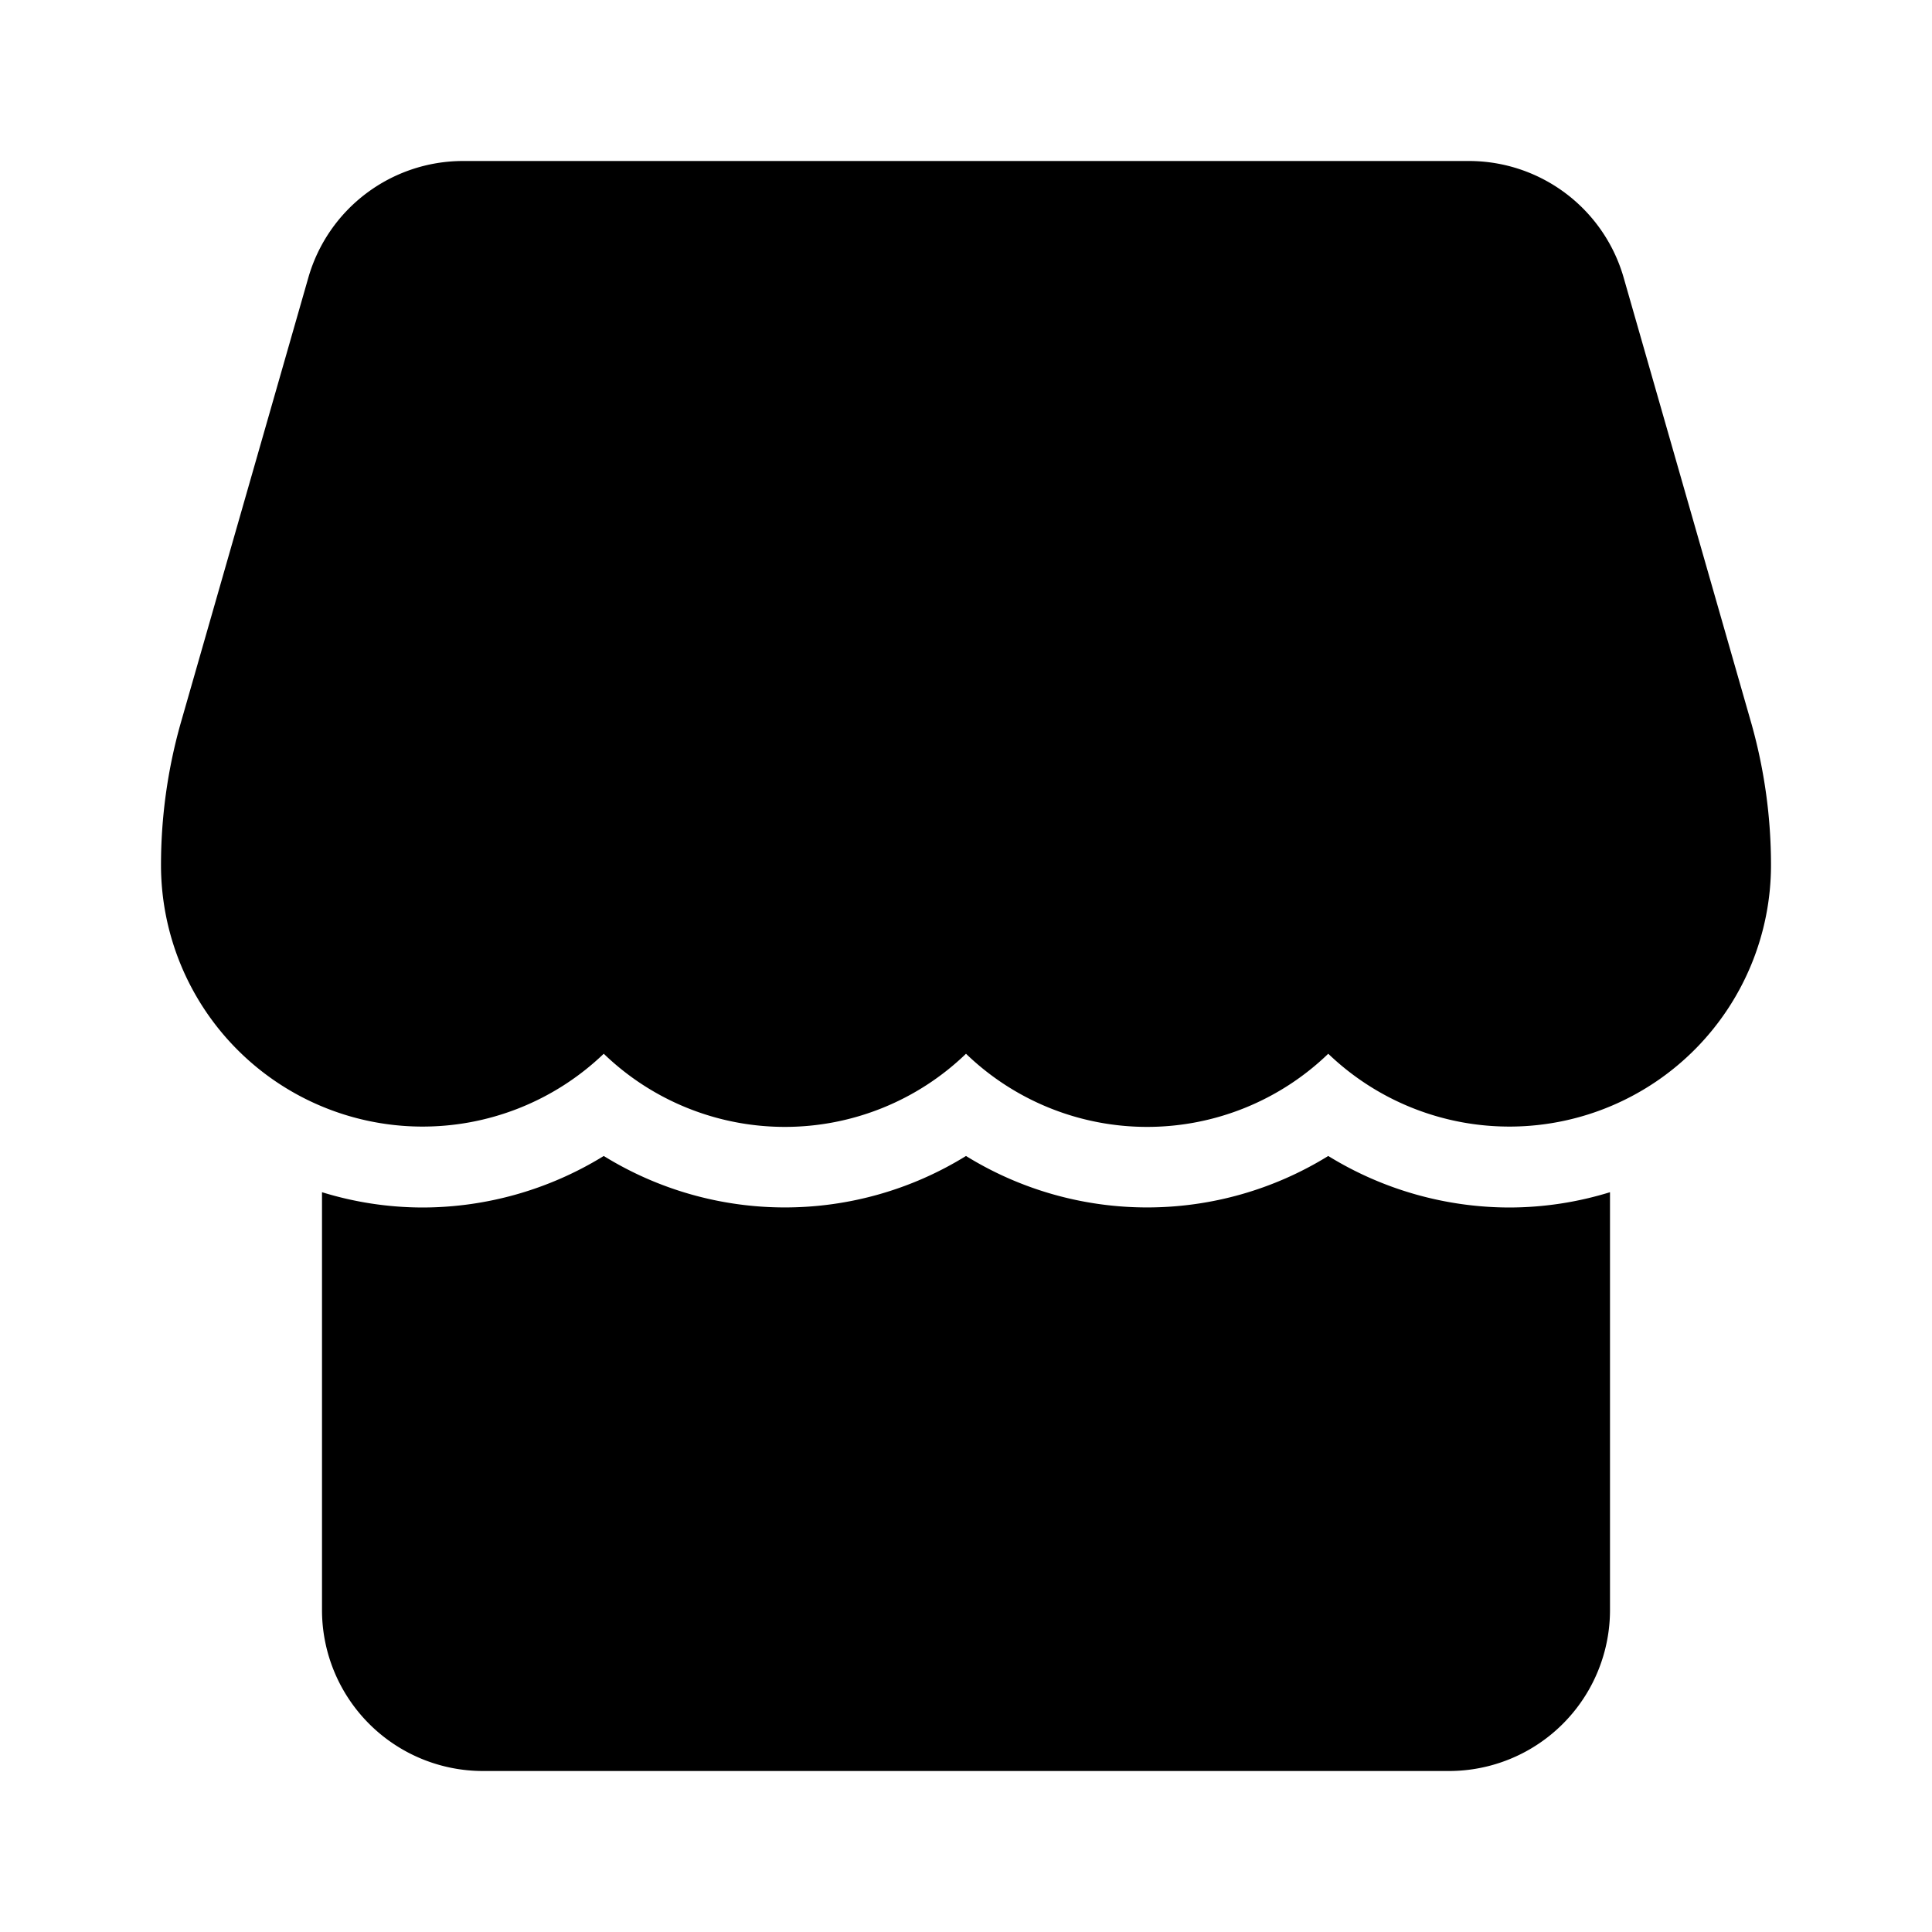 <?xml version="1.0" encoding="utf-8"?><!-- Uploaded to: SVG Repo, www.svgrepo.com, Generator: SVG Repo Mixer Tools -->
<svg width="2em" height="2em" viewBox="0 0 24 24" xmlns="http://www.w3.org/2000/svg" id="store" class="icon glyph"><path d="M20,14.81V20a2,2,0,0,1-2,2H6a2,2,0,0,1-2-2V14.81A4.25,4.25,0,0,0,5.25,15a4.3,4.3,0,0,0,2.25-.64,4.28,4.28,0,0,0,4.5,0,4.28,4.28,0,0,0,4.5,0,4.3,4.3,0,0,0,2.25.64A4.25,4.25,0,0,0,20,14.81ZM21.76,9,20.17,3.45A2,2,0,0,0,18.25,2H5.75A2,2,0,0,0,3.83,3.45L2.24,9A6.48,6.48,0,0,0,2,10.75a3.25,3.25,0,0,0,5.5,2.34,3.24,3.24,0,0,0,4.5,0,3.24,3.24,0,0,0,4.5,0A3.25,3.25,0,0,0,22,10.75,6.48,6.48,0,0,0,21.76,9Z" style="fill:#000000"></path></svg>
